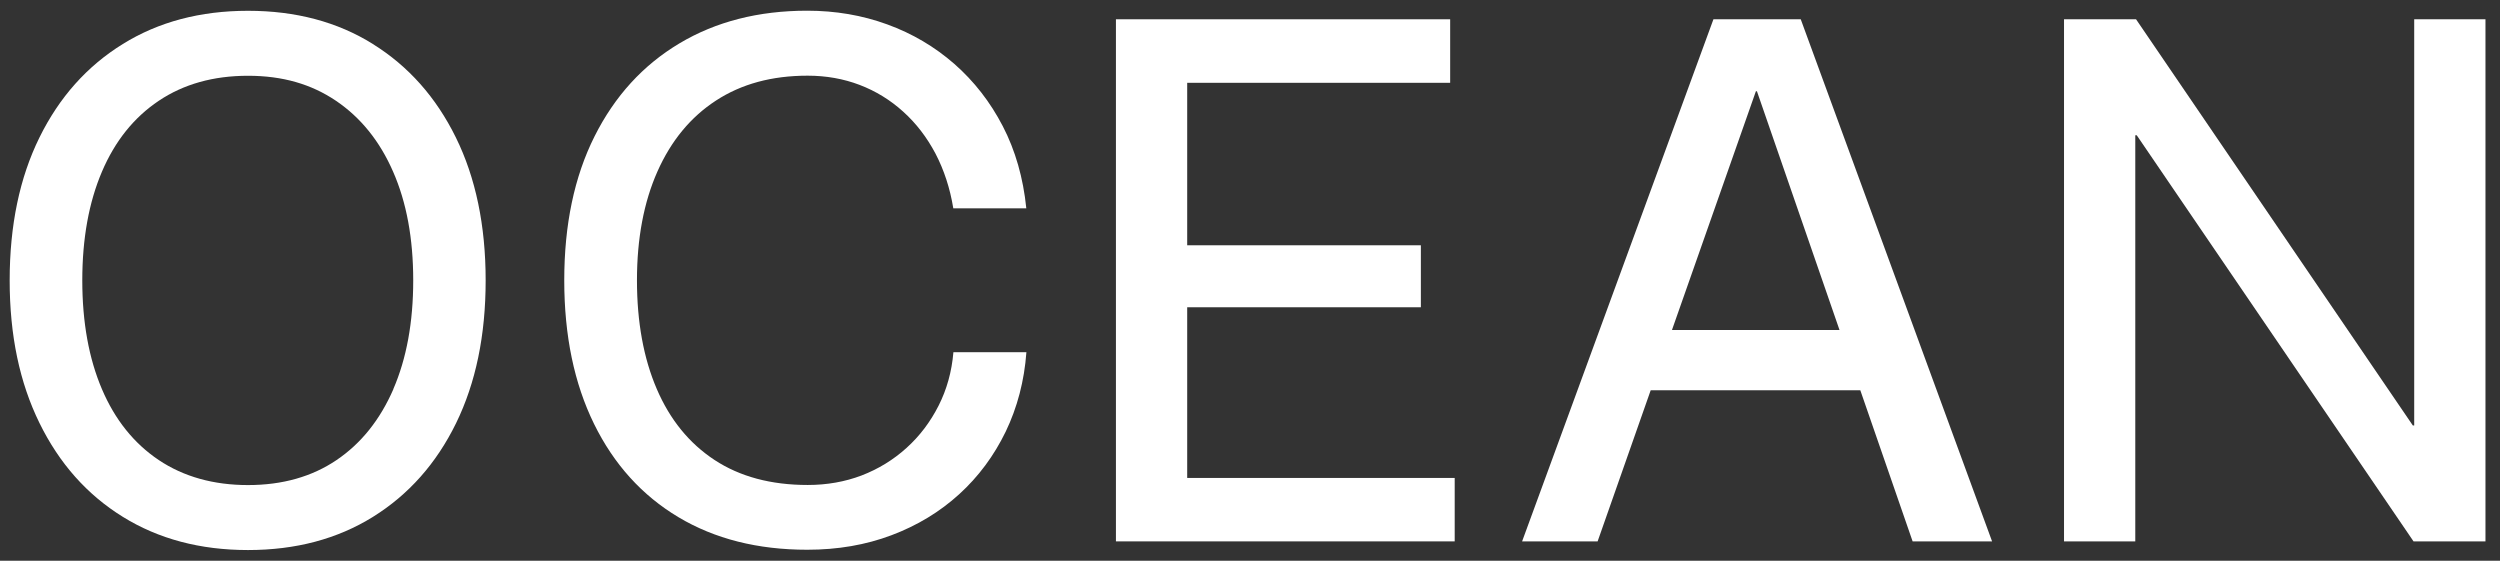 <svg width="107" height="24" viewBox="0 0 107 24" fill="none" xmlns="http://www.w3.org/2000/svg">
<rect x="0" y="0" width="107" height="24" fill="#333333" stroke="none"/>
<g id="logotype">
<path id="Vector" d="M15.961 1.884C14.442 0.936 12.659 0.462 10.614 0.462C8.57 0.462 6.783 0.936 5.256 1.884C3.725 2.831 2.537 4.162 1.689 5.884C0.84 7.606 0.414 9.645 0.414 12.002C0.414 14.358 0.84 16.373 1.689 18.104C2.537 19.834 3.725 21.173 5.256 22.12C6.787 23.068 8.57 23.542 10.614 23.542C12.659 23.542 14.442 23.068 15.965 22.12C17.488 21.173 18.675 19.838 19.52 18.112C20.364 16.386 20.786 14.35 20.786 12.002C20.786 9.654 20.36 7.606 19.511 5.884C18.663 4.162 17.48 2.831 15.957 1.884H15.961ZM16.838 16.653C16.267 17.963 15.46 18.977 14.405 19.69C13.354 20.402 12.088 20.761 10.614 20.761C9.141 20.761 7.858 20.402 6.795 19.69C5.731 18.977 4.92 17.963 4.362 16.653C3.803 15.343 3.522 13.79 3.522 12.002C3.522 10.214 3.803 8.661 4.362 7.351C4.92 6.04 5.731 5.027 6.795 4.314C7.858 3.602 9.129 3.243 10.614 3.243C12.1 3.243 13.325 3.602 14.38 4.314C15.435 5.027 16.255 6.04 16.826 7.351C17.401 8.661 17.686 10.214 17.686 12.002C17.686 13.79 17.401 15.343 16.834 16.653H16.838Z" fill="white"/>
<path id="Vector_2" d="M30.647 4.302C31.735 3.593 33.038 3.239 34.565 3.239C35.36 3.239 36.101 3.371 36.792 3.634C37.483 3.898 38.108 4.281 38.658 4.78C39.212 5.278 39.672 5.88 40.04 6.576C40.404 7.276 40.661 8.055 40.801 8.916H43.926C43.793 7.61 43.458 6.44 42.92 5.402C42.382 4.364 41.691 3.478 40.847 2.736C40.003 1.999 39.047 1.434 37.971 1.043C36.899 0.652 35.757 0.458 34.549 0.458C32.463 0.458 30.642 0.924 29.082 1.855C27.522 2.786 26.31 4.112 25.445 5.839C24.58 7.565 24.15 9.617 24.15 11.994C24.15 14.371 24.576 16.41 25.424 18.141C26.273 19.871 27.477 21.202 29.033 22.133C30.589 23.064 32.426 23.529 34.553 23.529C35.852 23.529 37.057 23.323 38.157 22.907C39.262 22.491 40.226 21.906 41.054 21.152C41.882 20.398 42.544 19.504 43.044 18.474C43.541 17.44 43.839 16.307 43.93 15.075H40.806C40.735 15.908 40.524 16.666 40.172 17.362C39.821 18.054 39.366 18.66 38.799 19.171C38.236 19.681 37.594 20.073 36.879 20.349C36.163 20.621 35.393 20.757 34.57 20.757C32.993 20.757 31.665 20.398 30.581 19.686C29.496 18.973 28.673 17.959 28.11 16.649C27.547 15.339 27.262 13.786 27.262 11.998C27.262 10.21 27.555 8.652 28.139 7.338C28.723 6.024 29.558 5.01 30.647 4.302Z" fill="white"/>
<path id="Vector_3" d="M50.812 13.151H60.813V10.498H50.812V3.544H62.067V0.825H47.762V23.171H62.261V20.456H50.812V13.151Z" fill="white"/>
<path id="Vector_4" d="M73.335 0.825L65.146 23.171H68.378L70.65 16.703H79.621L81.86 23.171H85.261L77.072 0.825H73.335ZM71.56 14.124L75.152 3.906H75.197L78.731 14.124H71.56Z" fill="white"/>
<path id="Vector_5" d="M103.328 0.825V18.211H103.27L91.423 0.825H88.34V23.171H91.39V5.789H91.452L103.299 23.171H106.378V0.825H103.328Z" fill="white"/>
</g>
</svg>
